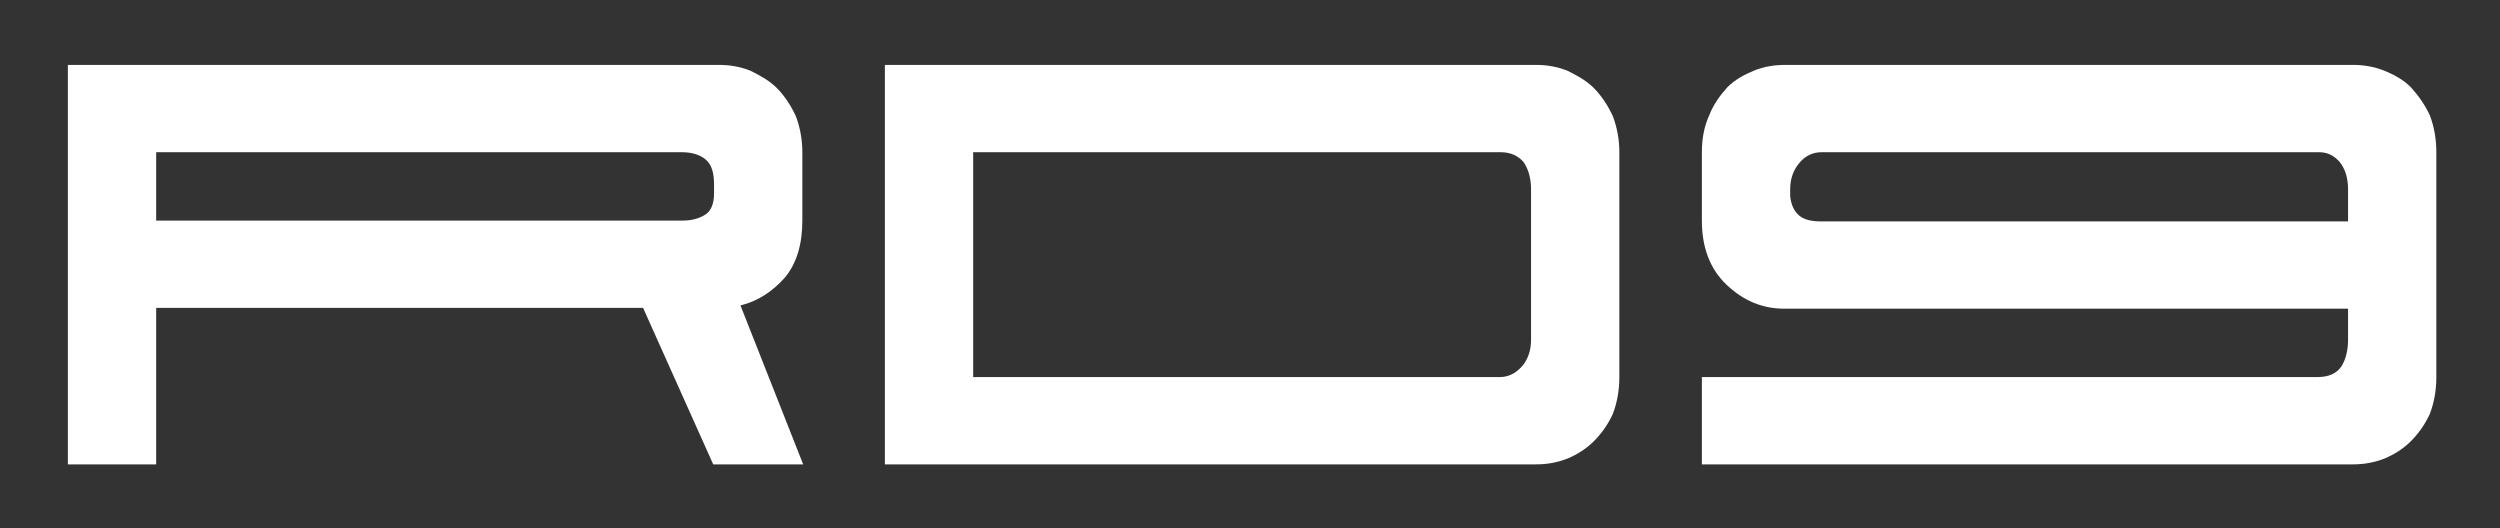 <?xml version="1.0" encoding="UTF-8" standalone="no"?>
<!DOCTYPE svg PUBLIC "-//W3C//DTD SVG 1.1//EN" "http://www.w3.org/Graphics/SVG/1.1/DTD/svg11.dtd">
<svg width="100%" height="100%" viewBox="0 0 951 201" version="1.1" xmlns="http://www.w3.org/2000/svg" xmlns:xlink="http://www.w3.org/1999/xlink" xml:space="preserve" xmlns:serif="http://www.serif.com/" style="fill-rule:evenodd;clip-rule:evenodd;stroke-linejoin:round;stroke-miterlimit:2;">
    <rect x="0" y="0" width="951" height="201" fill="#333333" stroke="none"/>
    <g transform="matrix(1,0,0,1,-3281,-1063)">
        <g id="RD9-simple-white" transform="matrix(0.88,0,0,0.185,3281.85,1063.81)">
            <rect x="0" y="0" width="1080" height="1080" style="fill:none;"/>
            <g transform="matrix(0.772,0,0,3.665,-126.88,-1409.8)">
                <g transform="matrix(462.091,0,0,462.091,178,644)">
                    <path d="M0.839,-0.485C0.852,-0.485 0.864,-0.483 0.877,-0.478C0.889,-0.472 0.9,-0.466 0.909,-0.457C0.918,-0.448 0.926,-0.436 0.932,-0.423C0.937,-0.41 0.94,-0.395 0.94,-0.379L0.94,-0.296C0.94,-0.267 0.933,-0.244 0.919,-0.227C0.904,-0.21 0.886,-0.198 0.865,-0.193L0.941,-0L0.832,-0L0.747,-0.19L0.157,-0.19L0.157,-0L0.05,-0L0.05,-0.485L0.839,-0.485ZM0.157,-0.379L0.157,-0.296L0.795,-0.296C0.805,-0.296 0.814,-0.298 0.822,-0.303C0.829,-0.307 0.833,-0.316 0.833,-0.329L0.833,-0.34C0.833,-0.354 0.83,-0.364 0.823,-0.37C0.816,-0.376 0.806,-0.379 0.794,-0.379L0.157,-0.379Z" style="fill:white;fill-rule:nonzero;"/>
                </g>
                <g transform="matrix(462.091,0,0,462.091,635.47,644)">
                    <path d="M0.839,-0.485L0.05,-0.485L0.05,-0L0.839,-0C0.852,-0 0.864,-0.002 0.877,-0.007C0.889,-0.012 0.9,-0.019 0.909,-0.028C0.918,-0.037 0.926,-0.048 0.932,-0.061C0.937,-0.074 0.94,-0.089 0.94,-0.106L0.94,-0.379C0.94,-0.395 0.937,-0.41 0.932,-0.423C0.926,-0.436 0.918,-0.448 0.909,-0.457C0.9,-0.466 0.889,-0.472 0.877,-0.478C0.864,-0.483 0.852,-0.485 0.839,-0.485ZM0.795,-0.106L0.157,-0.106L0.157,-0.379L0.796,-0.379C0.808,-0.379 0.817,-0.375 0.824,-0.367C0.83,-0.358 0.833,-0.347 0.833,-0.334L0.833,-0.151C0.833,-0.138 0.829,-0.127 0.822,-0.119C0.814,-0.11 0.805,-0.106 0.795,-0.106Z" style="fill:white;fill-rule:nonzero;"/>
                </g>
                <g transform="matrix(462.091,0,0,462.091,1092.94,644)">
                    <path d="M0.839,-0L0.05,-0L0.05,-0.106L0.796,-0.106C0.809,-0.106 0.819,-0.11 0.825,-0.119C0.83,-0.127 0.833,-0.138 0.833,-0.151L0.833,-0.189L0.15,-0.189C0.123,-0.189 0.1,-0.199 0.08,-0.218C0.06,-0.237 0.05,-0.263 0.05,-0.296L0.05,-0.379C0.05,-0.396 0.053,-0.411 0.059,-0.424C0.064,-0.437 0.072,-0.448 0.081,-0.458C0.09,-0.467 0.101,-0.473 0.113,-0.478C0.125,-0.483 0.138,-0.485 0.151,-0.485L0.839,-0.485C0.852,-0.485 0.864,-0.483 0.877,-0.478C0.889,-0.473 0.9,-0.467 0.909,-0.458C0.918,-0.448 0.926,-0.437 0.932,-0.424C0.937,-0.411 0.94,-0.396 0.94,-0.379L0.94,-0.106C0.94,-0.089 0.937,-0.074 0.932,-0.061C0.926,-0.048 0.918,-0.037 0.909,-0.028C0.9,-0.019 0.889,-0.012 0.877,-0.007C0.864,-0.002 0.852,-0 0.839,-0ZM0.194,-0.295L0.833,-0.295L0.833,-0.334C0.833,-0.347 0.83,-0.358 0.823,-0.367C0.816,-0.375 0.808,-0.379 0.798,-0.379L0.195,-0.379C0.185,-0.379 0.176,-0.375 0.169,-0.367C0.161,-0.358 0.157,-0.347 0.157,-0.334L0.157,-0.326C0.158,-0.315 0.162,-0.307 0.168,-0.302C0.174,-0.297 0.183,-0.295 0.194,-0.295Z" style="fill:white;fill-rule:nonzero;"/>
                </g>
            </g>
        </g>
    </g>
</svg>
